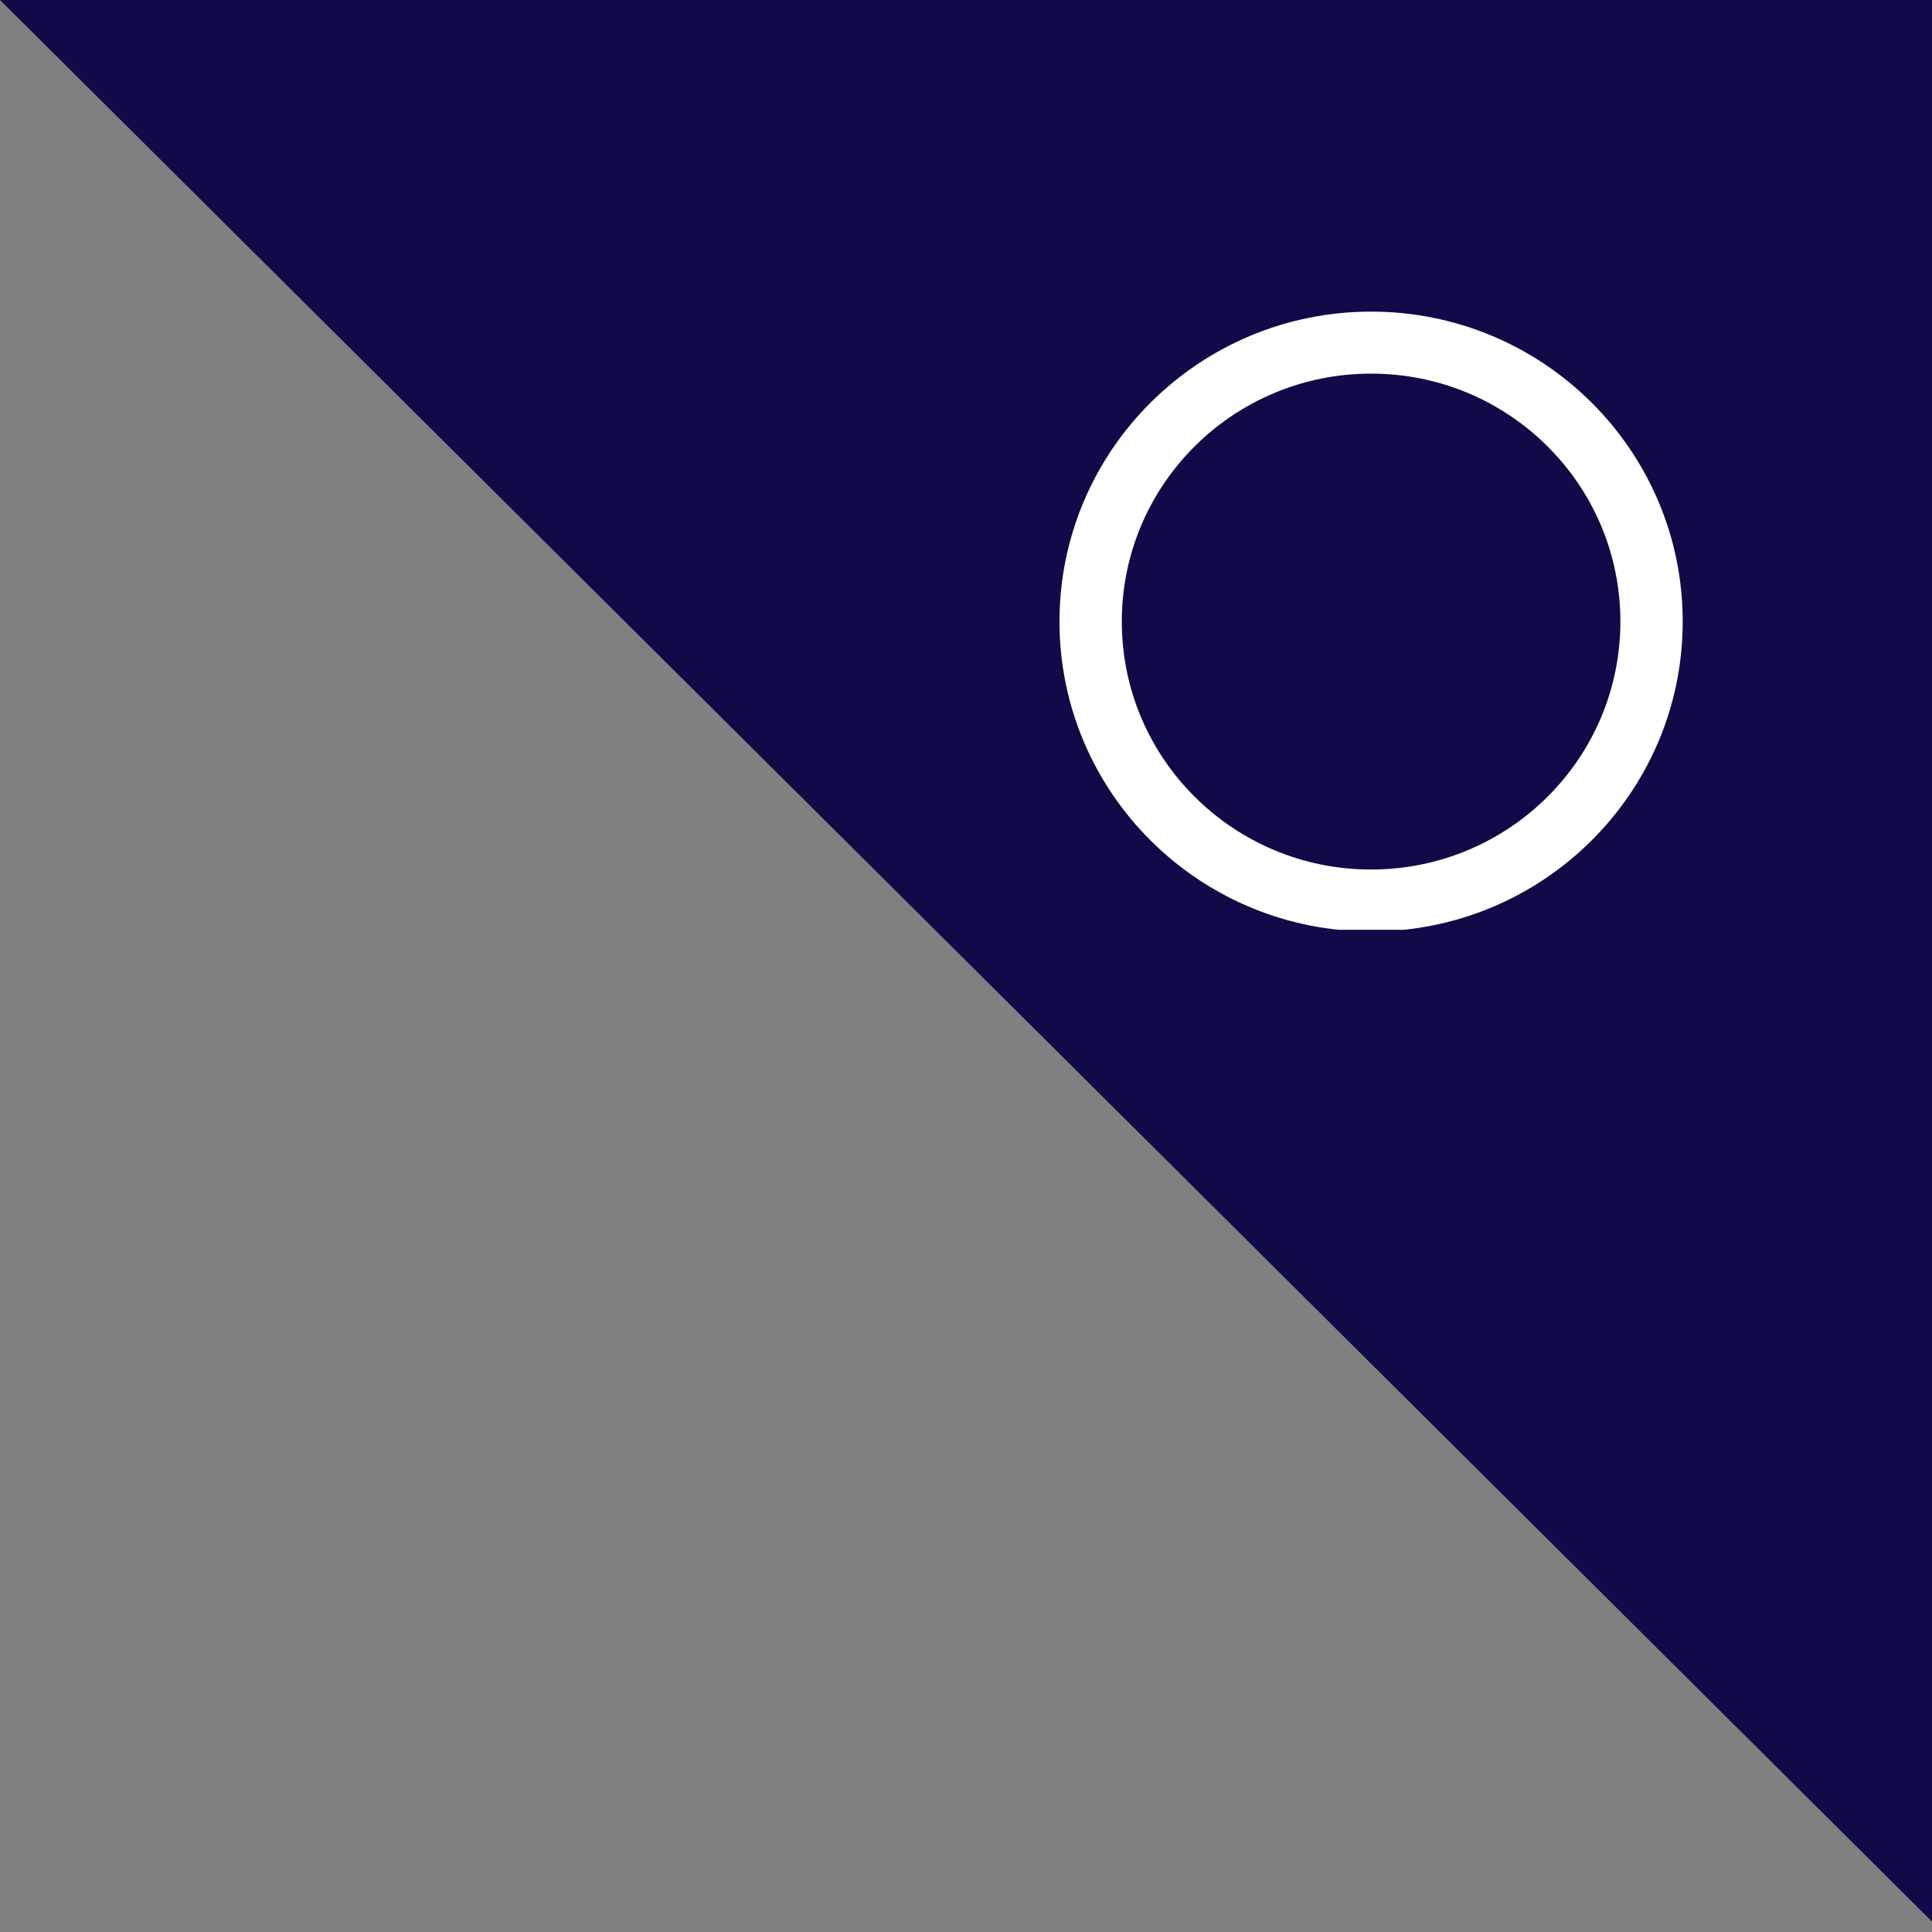 <svg width="31" height="31" viewBox="0 0 31 31" fill="none" xmlns="http://www.w3.org/2000/svg">
<rect x="0" y="0" width="31" height="31" fill="#808080" stroke="none"/>
<path d="M31 0L31 30.833L0 -1.35505e-06L31 0Z" fill="#110A48"/>
<g clip-path="url(#clip0_51_29)">
<path d="M22 5C19.24 5 17 7.228 17 9.973C17 12.718 19.24 14.946 22 14.946C24.76 14.946 27 12.718 27 9.973C27 7.228 24.76 5 22 5ZM22 13.952C19.79 13.952 18 12.171 18 9.973C18 7.775 19.79 5.995 22 5.995C24.21 5.995 26 7.775 26 9.973C26 12.171 24.21 13.952 22 13.952Z" fill="white"/>
</g>
<defs>
<clipPath id="clip0_51_29">
<rect width="12" height="11.935" fill="white" transform="translate(15 2.984)"/>
</clipPath>
</defs>
</svg>
